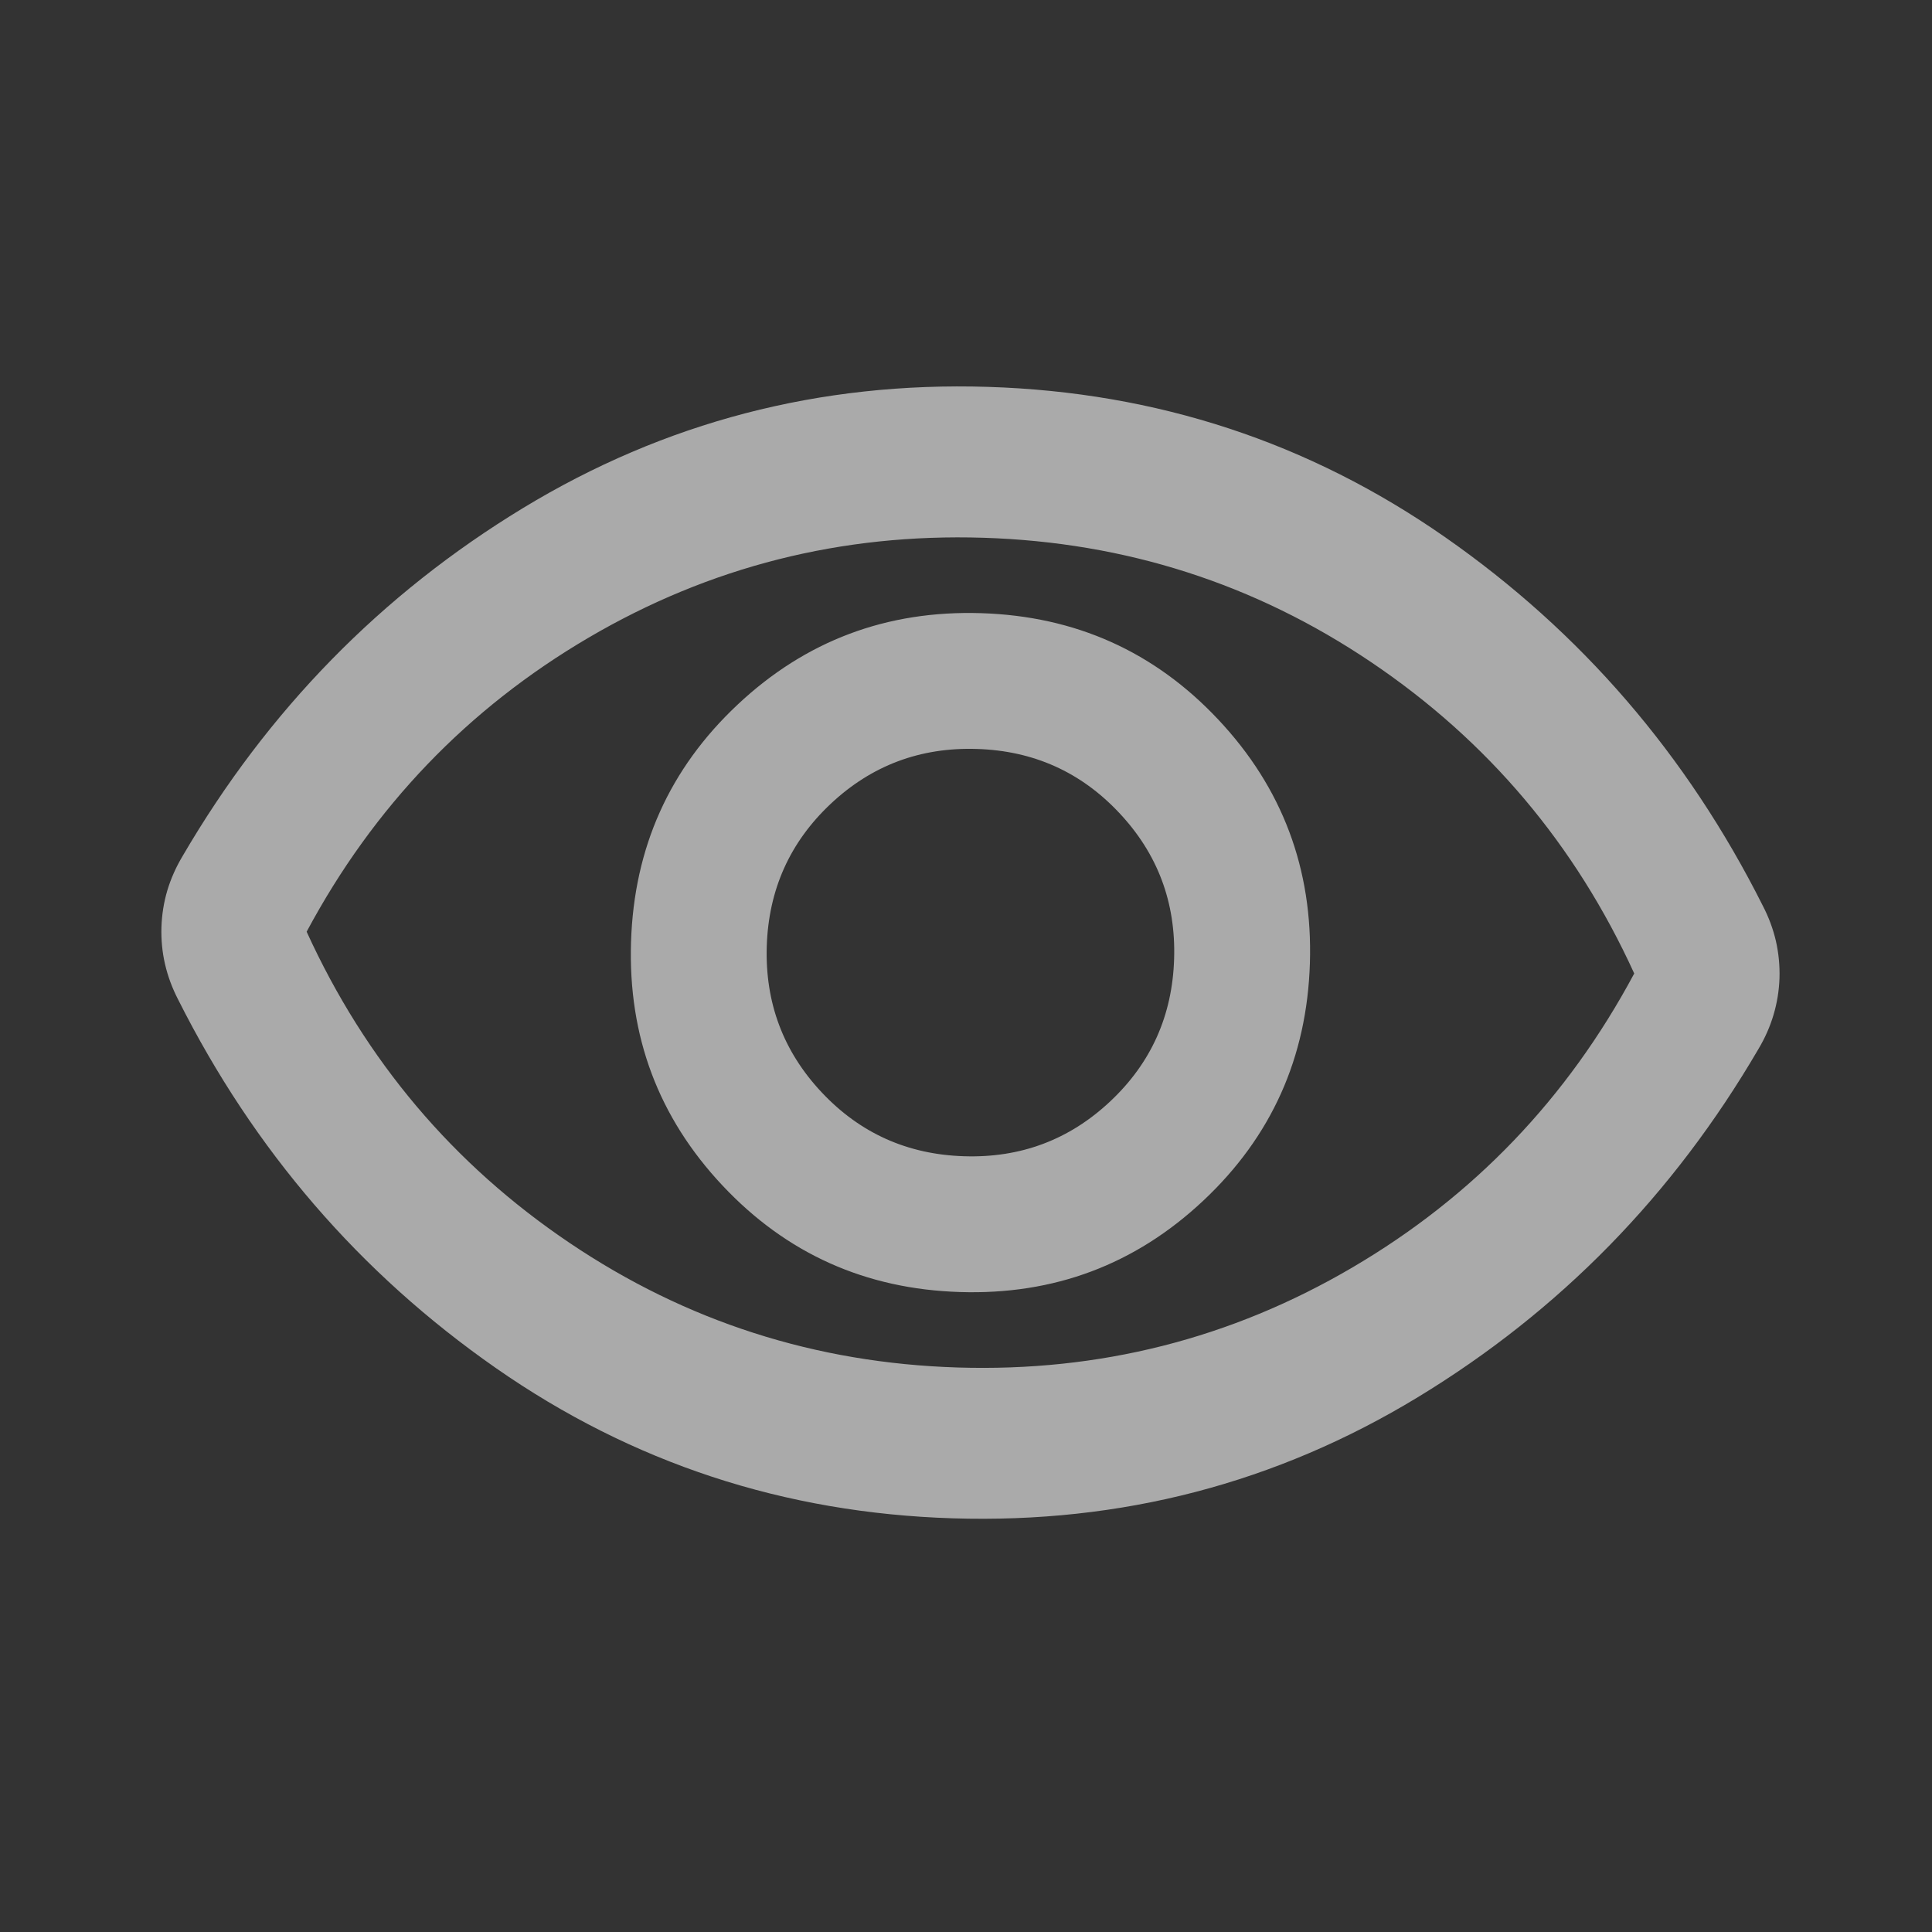 <svg width="32" height="32" viewBox="0 0 32 32" fill="none" xmlns="http://www.w3.org/2000/svg">
<rect x="0" y="0" width="32" height="32" fill="#333333" stroke="none"/>
<g id="visibility">
<mask id="mask0_8_491" style="mask-type:alpha" maskUnits="userSpaceOnUse" x="0" y="0" width="32" height="32">
<rect id="Bounding box" x="1.533" y="0.939" width="30" height="30" transform="rotate(1.802 1.533 0.939)" fill="#D9D9D9"/>
</mask>
<g mask="url(#mask0_8_491)">
<path id="visibility_2" d="M15.897 21.4C17.459 21.45 18.803 20.945 19.931 19.886C21.059 18.827 21.647 17.517 21.696 15.955C21.745 14.393 21.24 13.049 20.181 11.921C19.123 10.793 17.812 10.205 16.251 10.156C14.689 10.107 13.344 10.612 12.217 11.671C11.089 12.729 10.501 14.04 10.452 15.601C10.402 17.163 10.907 18.508 11.966 19.635C13.025 20.763 14.335 21.351 15.897 21.4ZM15.968 19.151C15.031 19.122 14.245 18.769 13.609 18.092C12.974 17.416 12.671 16.609 12.7 15.672C12.73 14.735 13.083 13.949 13.76 13.313C14.436 12.678 15.243 12.375 16.18 12.405C17.117 12.434 17.903 12.787 18.538 13.464C19.174 14.14 19.477 14.947 19.447 15.884C19.418 16.821 19.065 17.608 18.388 18.243C17.712 18.878 16.905 19.181 15.968 19.151ZM15.779 25.148C12.989 25.061 10.467 24.231 8.213 22.659C5.959 21.088 4.205 19.052 2.949 16.553C2.851 16.363 2.779 16.168 2.733 15.968C2.687 15.769 2.668 15.565 2.674 15.357C2.681 15.148 2.713 14.946 2.771 14.75C2.83 14.554 2.914 14.364 3.024 14.18C4.434 11.764 6.313 9.843 8.661 8.416C11.009 6.99 13.578 6.32 16.369 6.408C19.159 6.496 21.681 7.325 23.935 8.897C26.189 10.469 27.943 12.504 29.198 15.003C29.297 15.194 29.369 15.389 29.415 15.588C29.46 15.788 29.48 15.991 29.474 16.2C29.467 16.408 29.434 16.61 29.376 16.806C29.318 17.003 29.234 17.193 29.124 17.377C27.714 19.792 25.835 21.713 23.487 23.14C21.139 24.567 18.569 25.236 15.779 25.148ZM15.858 22.65C18.211 22.724 20.391 22.172 22.397 20.995C24.404 19.818 25.961 18.194 27.068 16.124C26.093 13.988 24.642 12.27 22.713 10.969C20.784 9.668 18.643 8.981 16.29 8.907C13.937 8.833 11.757 9.384 9.75 10.561C7.744 11.738 6.187 13.362 5.079 15.432C6.054 17.568 7.506 19.287 9.435 20.587C11.364 21.888 13.505 22.576 15.858 22.65Z" fill="#F4F4F4" fill-opacity="0.62"/>
</g>
</g>
</svg>

